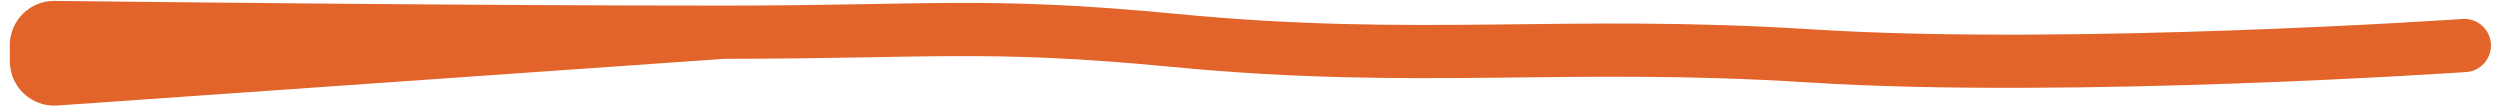 <svg width="141" height="6" viewBox="0 0 141 6" fill="none" xmlns="http://www.w3.org/2000/svg">
  <path
    d="M2.056 3.46L2.053 2.554C2.051 1.996 2.507 1.544 3.065 1.55C7.666 1.604 26.927 1.82 40.832 1.816L3.126 4.455C2.549 4.495 2.058 4.039 2.056 3.46Z"
    fill="#E3642A" />
  <path
    d="M138.991 2.567C138.991 2.567 116.776 4.085 102.074 3.151C88.314 2.277 79.999 3.605 66.24 2.279C55.672 1.261 52.407 1.813 40.832 1.816M40.832 1.816C26.927 1.82 7.666 1.604 3.065 1.55C2.507 1.544 2.051 1.996 2.053 2.554L2.056 3.46C2.058 4.039 2.549 4.495 3.126 4.455L40.832 1.816Z"
    stroke="#E3642A" stroke-width="3" stroke-linecap="round" stroke-linejoin="round" />
</svg>
